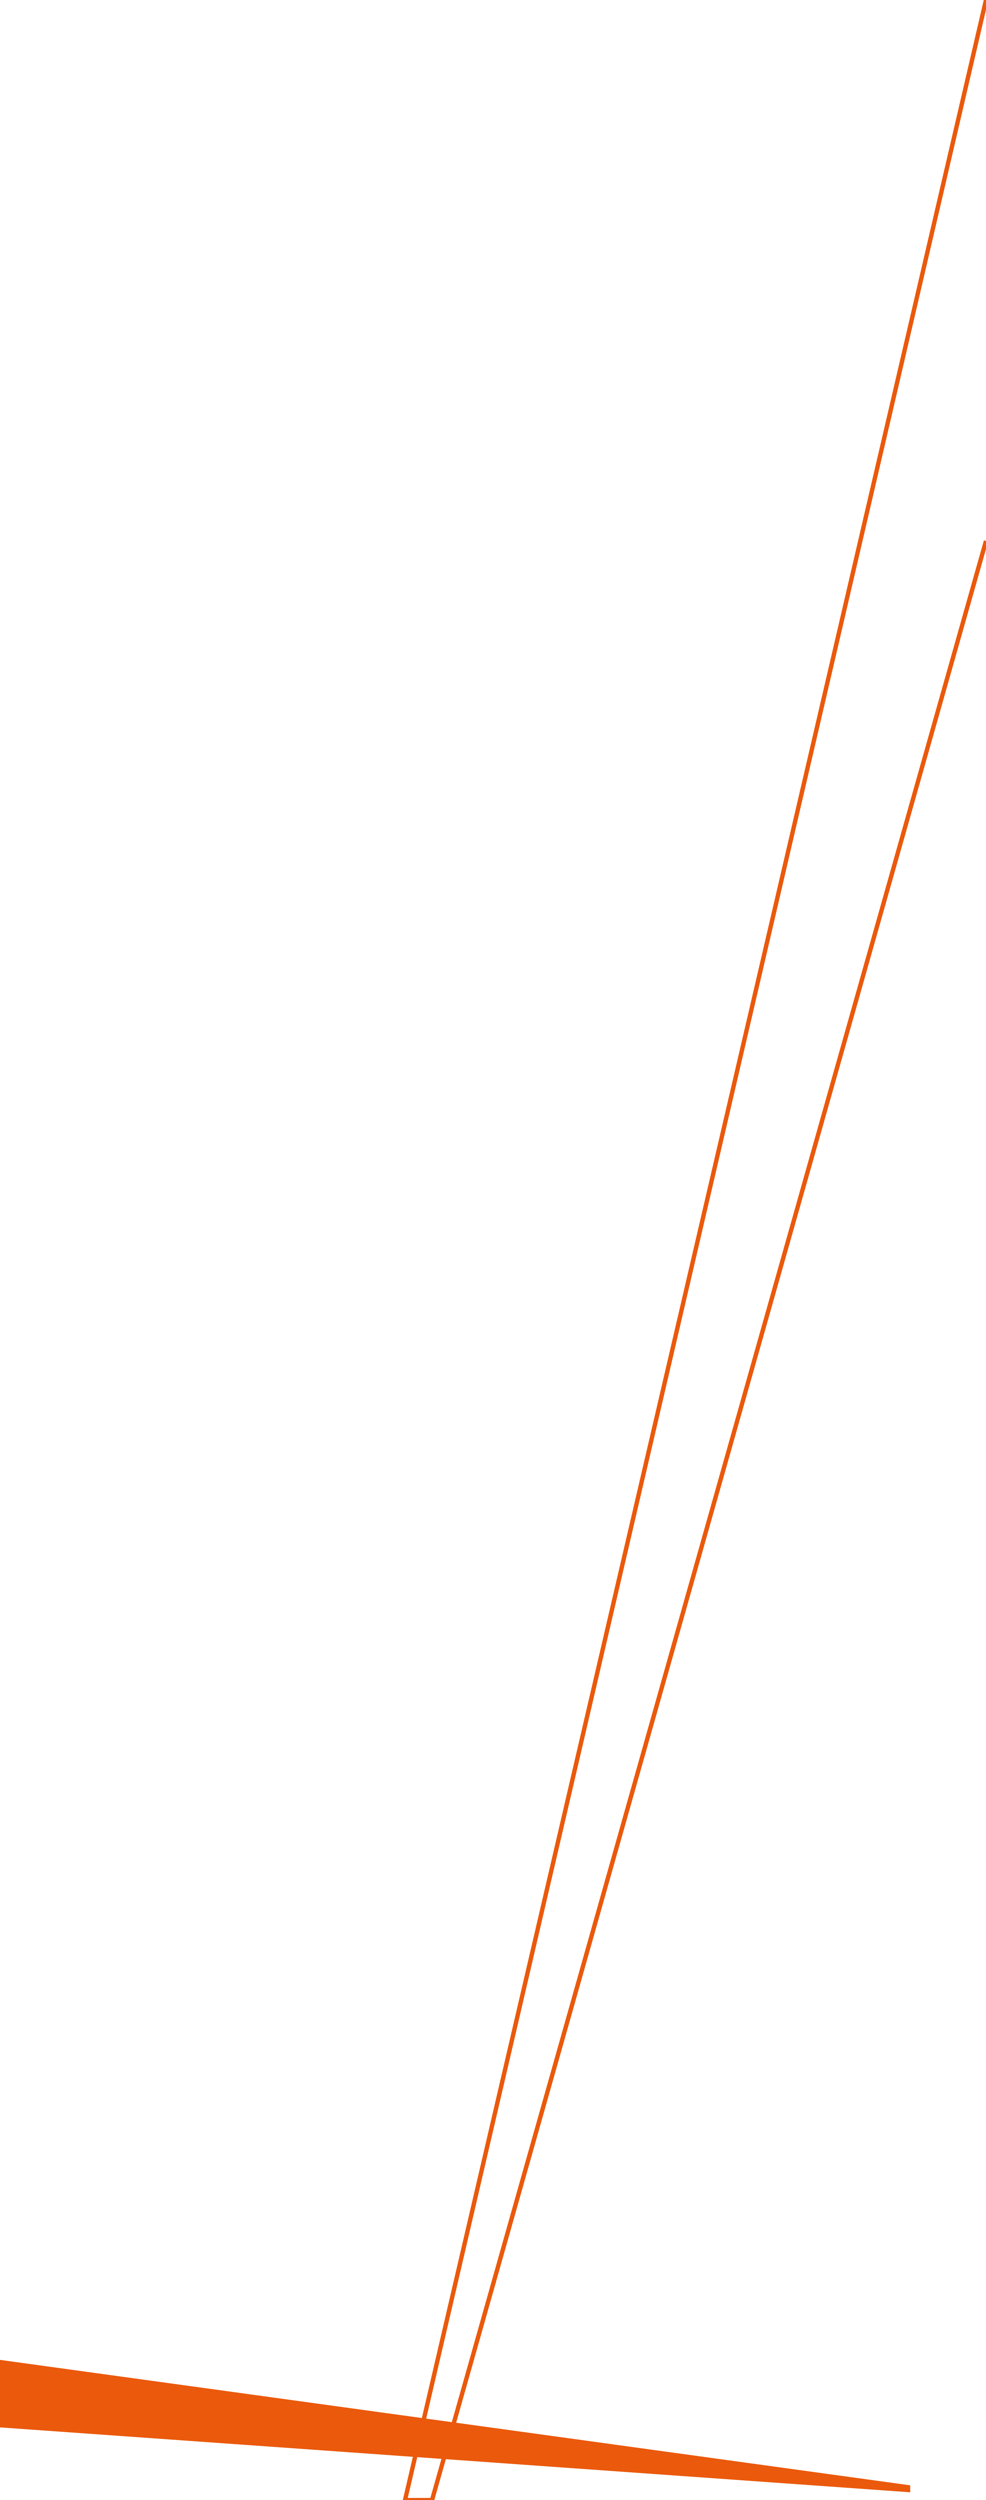 <?xml version="1.0" encoding="utf-8"?>
<!-- Generator: Adobe Illustrator 26.4.1, SVG Export Plug-In . SVG Version: 6.00 Build 0)  -->
<svg version="1.1" id="Слой_1" xmlns="http://www.w3.org/2000/svg" xmlns:xlink="http://www.w3.org/1999/xlink" x="0px" y="0px"
	 viewBox="0 0 226.4 574" style="enable-background:new 0 0 226.4 574;" xml:space="preserve">
<style type="text/css">
	.st0{fill:none;stroke:#EA590C;stroke-miterlimit:10;}
	.st1{fill:#EA590C;}
</style>
<polyline class="st0" points="226.4,124.2 99.2,574 93,574 226.4,0 "/>
<polygon class="st1" points="0,541.8 0,557.3 209,572.2 209,570.6 "/>
</svg>
